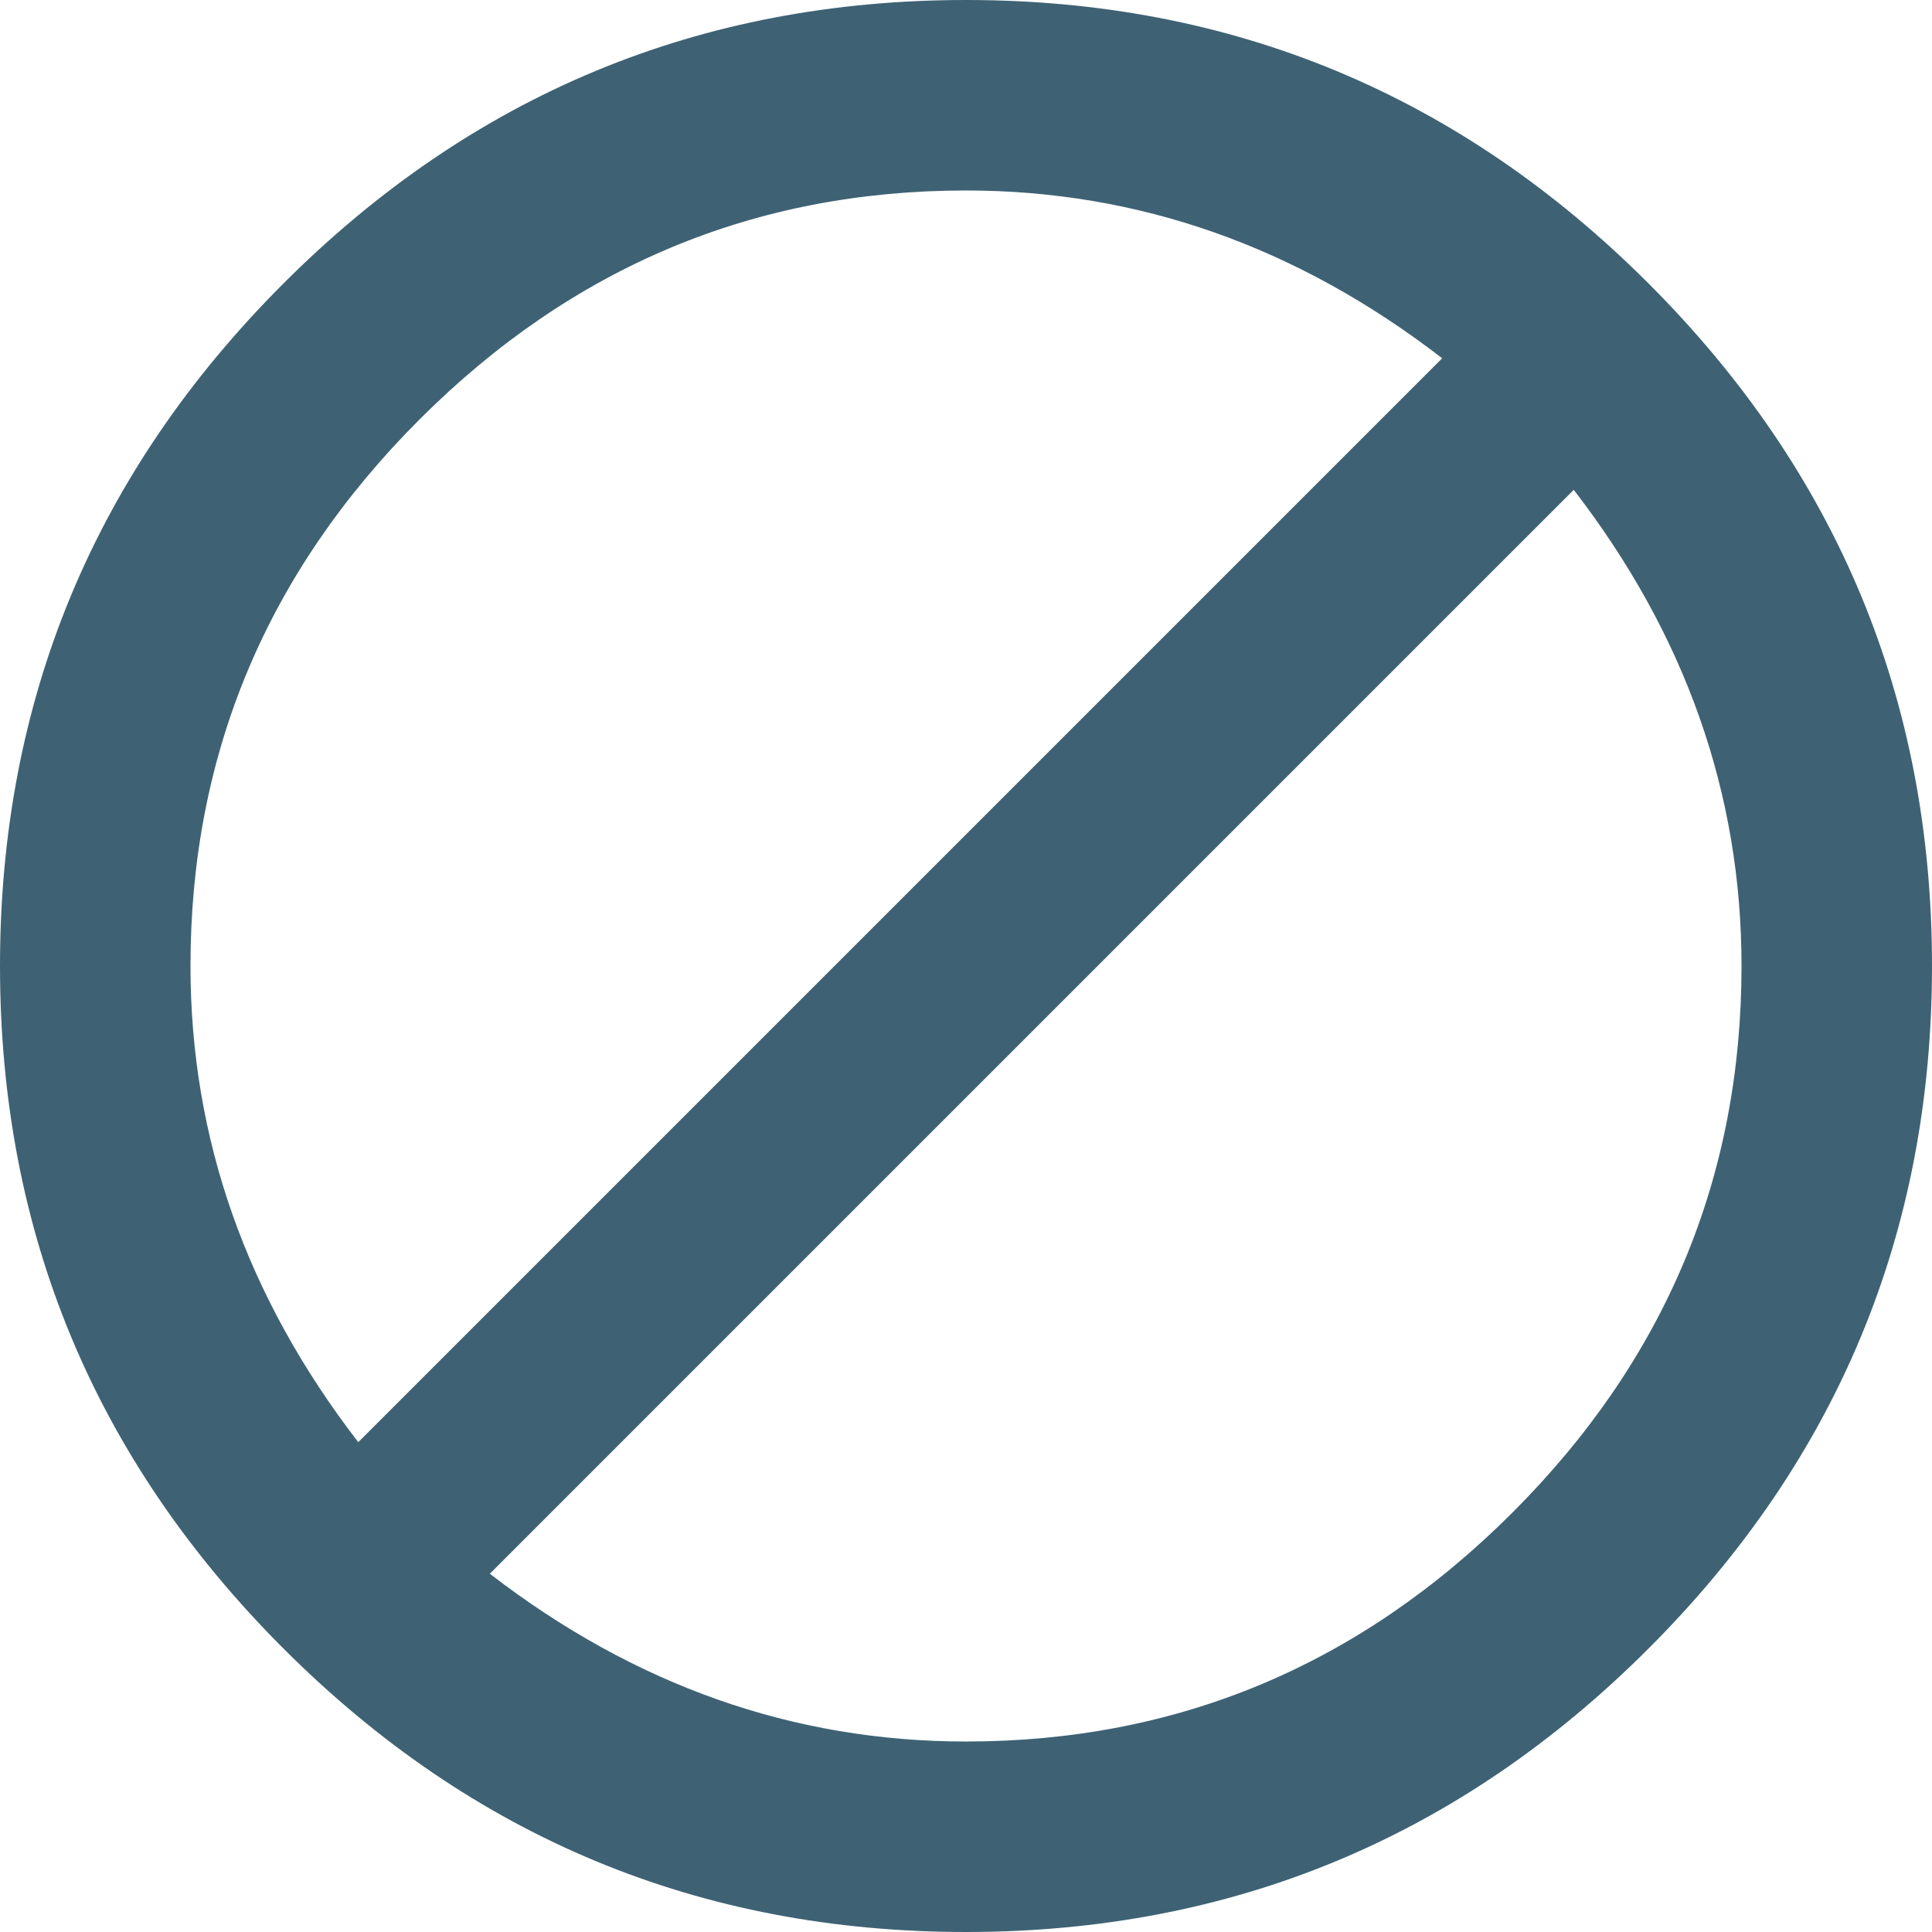 <?xml version="1.0" encoding="UTF-8" standalone="no"?>
<svg width="32px" height="32px" viewBox="0 0 32 32" version="1.1" xmlns="http://www.w3.org/2000/svg" xmlns:xlink="http://www.w3.org/1999/xlink">
    <g id="Page-1" stroke="none" stroke-width="1" fill="none" fill-rule="evenodd">
        <g id="disabled" fill="#3E6274">
            <path d="M16,28.845 C19.505,28.845 22.523,27.581 25.052,25.052 C27.581,22.523 28.845,19.505 28.845,16 C28.845,13.146 27.919,10.516 26.066,8.113 L8.113,26.066 C10.516,27.919 13.146,28.845 16,28.845 L16,28.845 Z M3.155,16 C3.155,18.854 4.081,21.484 5.934,23.887 L23.887,5.934 C21.484,4.081 18.854,3.155 16,3.155 C12.495,3.155 9.477,4.419 6.948,6.948 C4.419,9.477 3.155,12.495 3.155,16 L3.155,16 Z M16,0 C20.407,0 24.175,1.565 27.305,4.695 C30.435,7.825 32,11.593 32,16 C32,20.407 30.435,24.175 27.305,27.305 C24.175,30.435 20.407,32 16,32 C11.593,32 7.825,30.435 4.695,27.305 C1.565,24.175 0,20.407 0,16 C0,11.593 1.565,7.825 4.695,4.695 C7.825,1.565 11.593,0 16,0 L16,0 Z" id="Page-1"></path>
        </g>
    </g>
</svg>